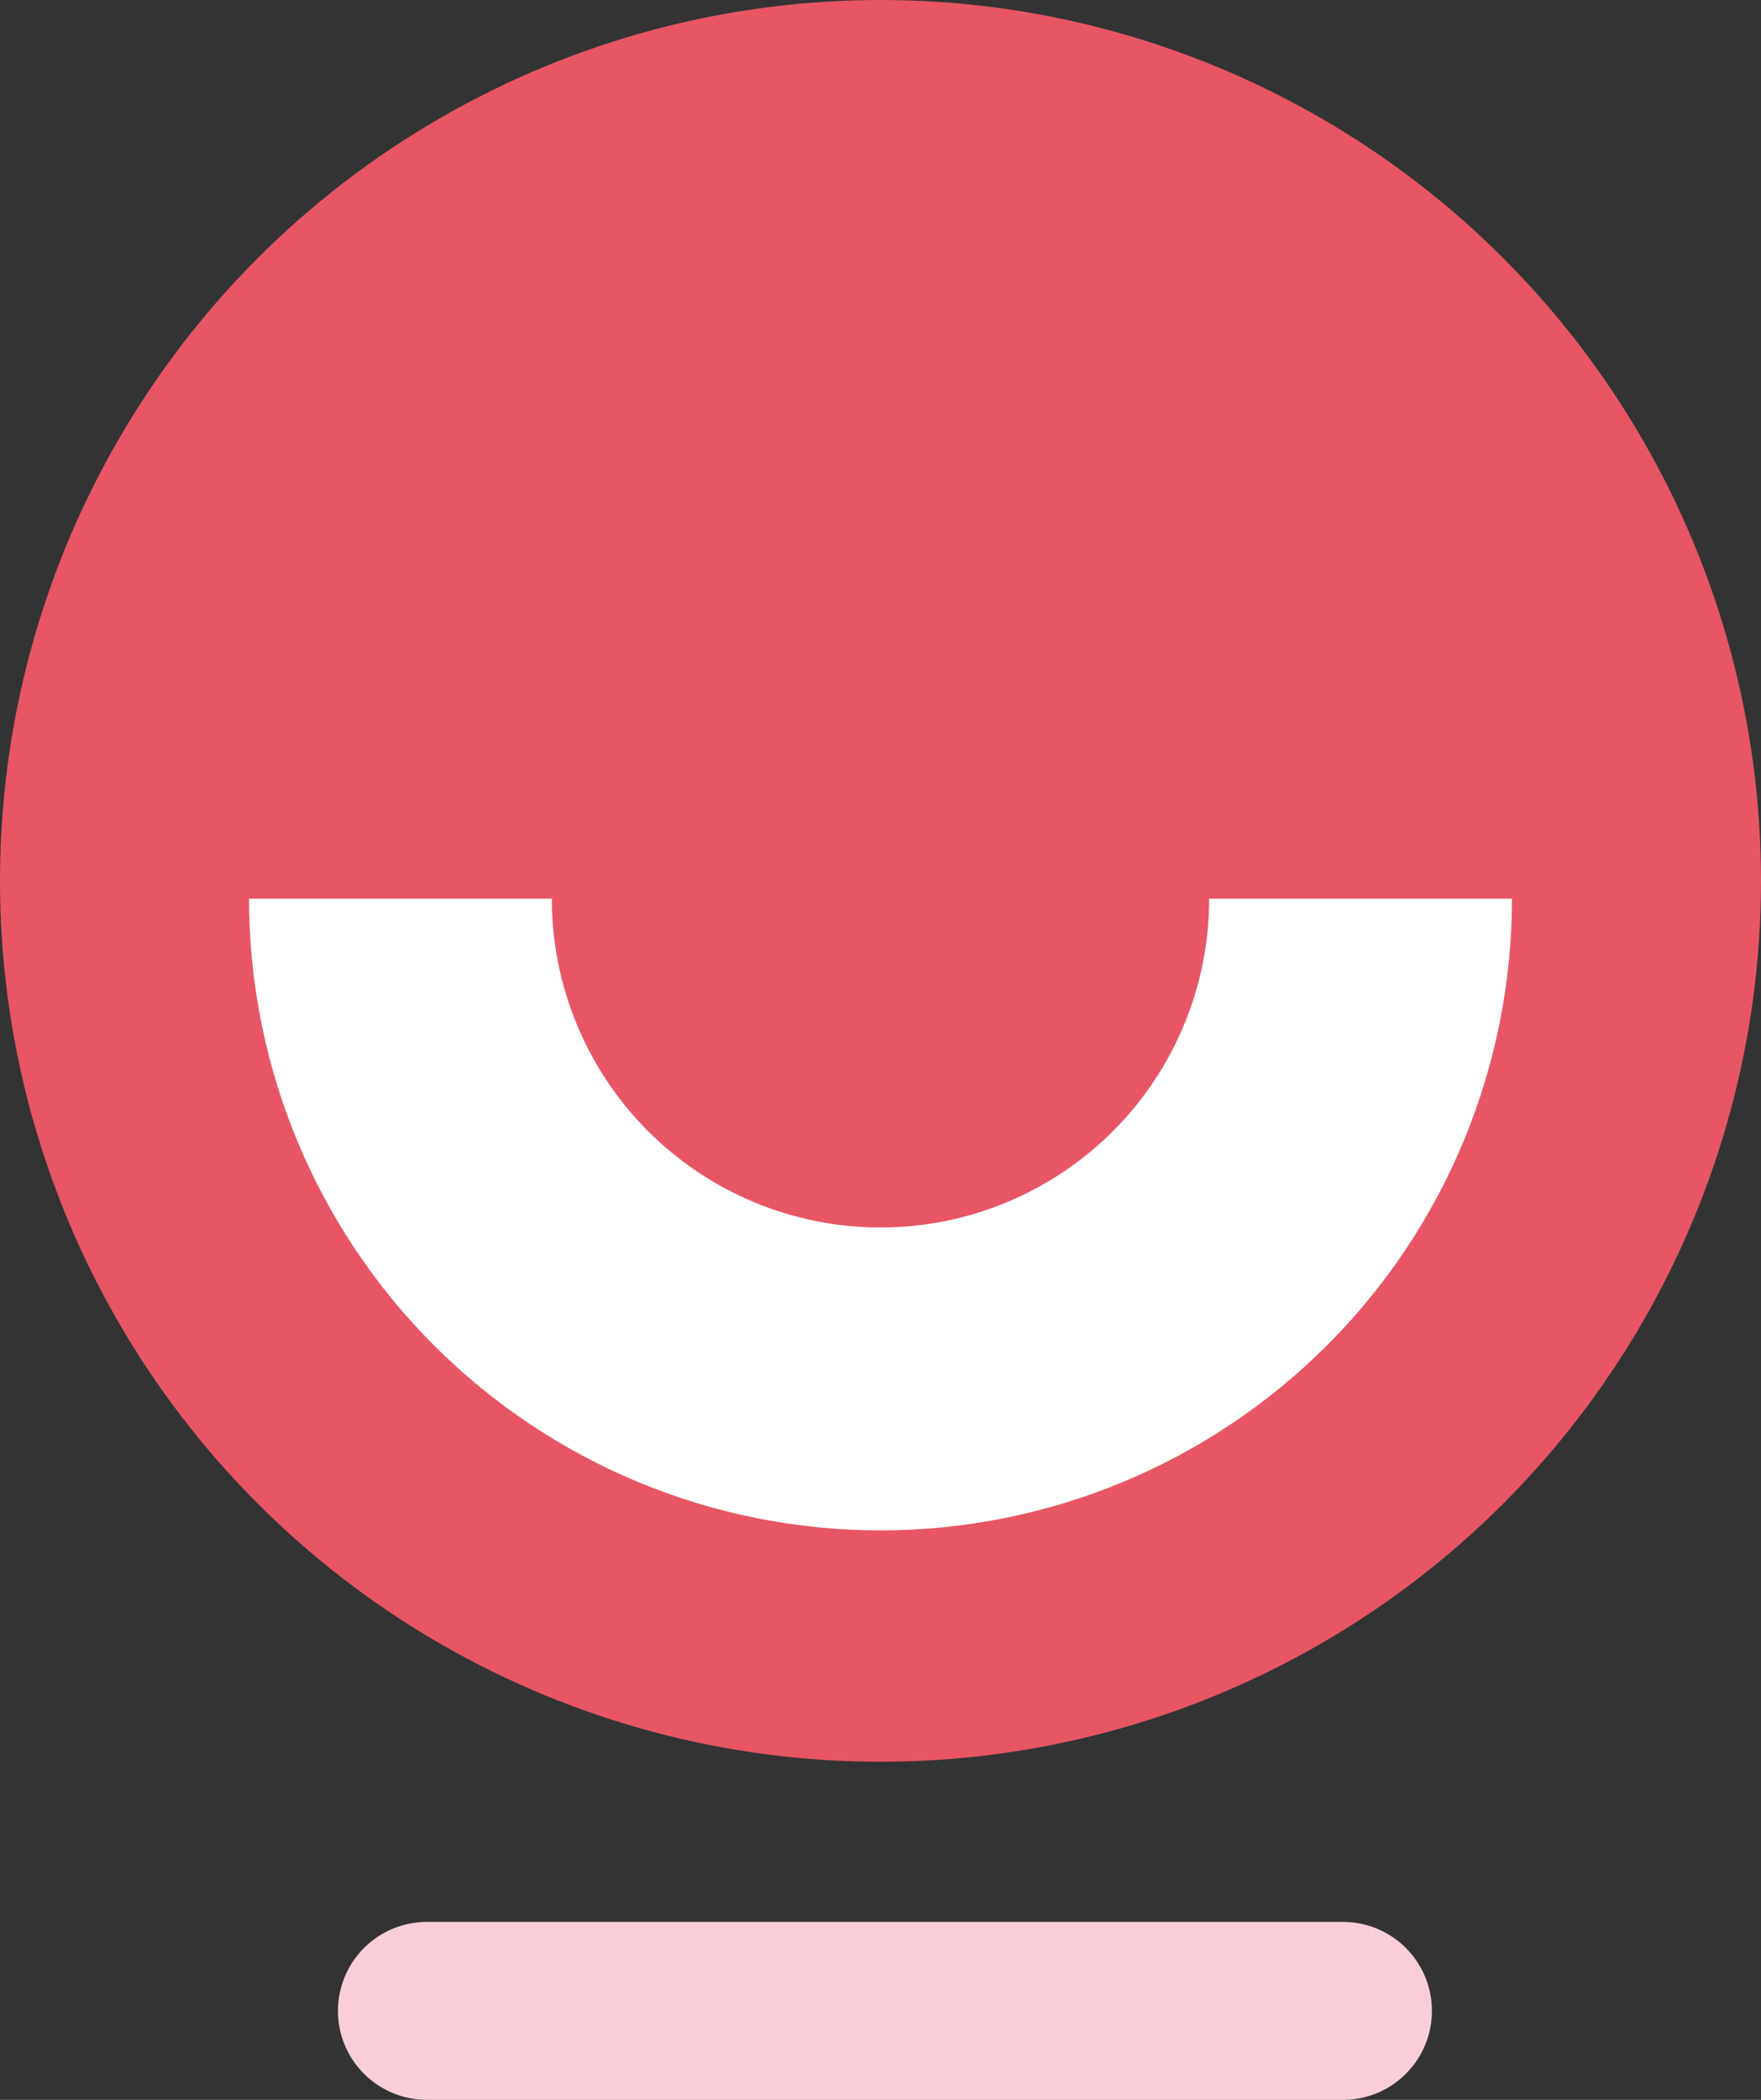 <svg width="99" height="118" viewBox="0 0 99 118" fill="none" xmlns="http://www.w3.org/2000/svg">
<rect x="0" y="0" width="99" height="118" fill="#333333" stroke="none"/>
<circle cx="49.5" cy="49.5" r="49.5" fill="#E85666"/>
<path d="M85 50.5C85 55.162 84.082 59.778 82.298 64.085C80.514 68.392 77.899 72.306 74.602 75.602C71.306 78.899 67.392 81.514 63.085 83.298C58.778 85.082 54.162 86 49.5 86C44.838 86 40.222 85.082 35.915 83.298C31.608 81.514 27.694 78.899 24.398 75.602C21.101 72.306 18.486 68.392 16.702 64.085C14.918 59.778 14 55.162 14 50.5L31.021 50.5C31.021 52.927 31.5 55.33 32.428 57.571C33.357 59.813 34.718 61.85 36.434 63.566C38.15 65.282 40.187 66.643 42.429 67.572C44.67 68.501 47.073 68.978 49.5 68.978C51.927 68.978 54.33 68.501 56.571 67.572C58.813 66.643 60.85 65.282 62.566 63.566C64.282 61.85 65.643 59.813 66.572 57.571C67.501 55.33 67.978 52.927 67.978 50.5H85Z" fill="white"/>
<path d="M75.5 113L23.998 113" stroke="#FACED8" stroke-width="10" stroke-linecap="round"/>
</svg>
